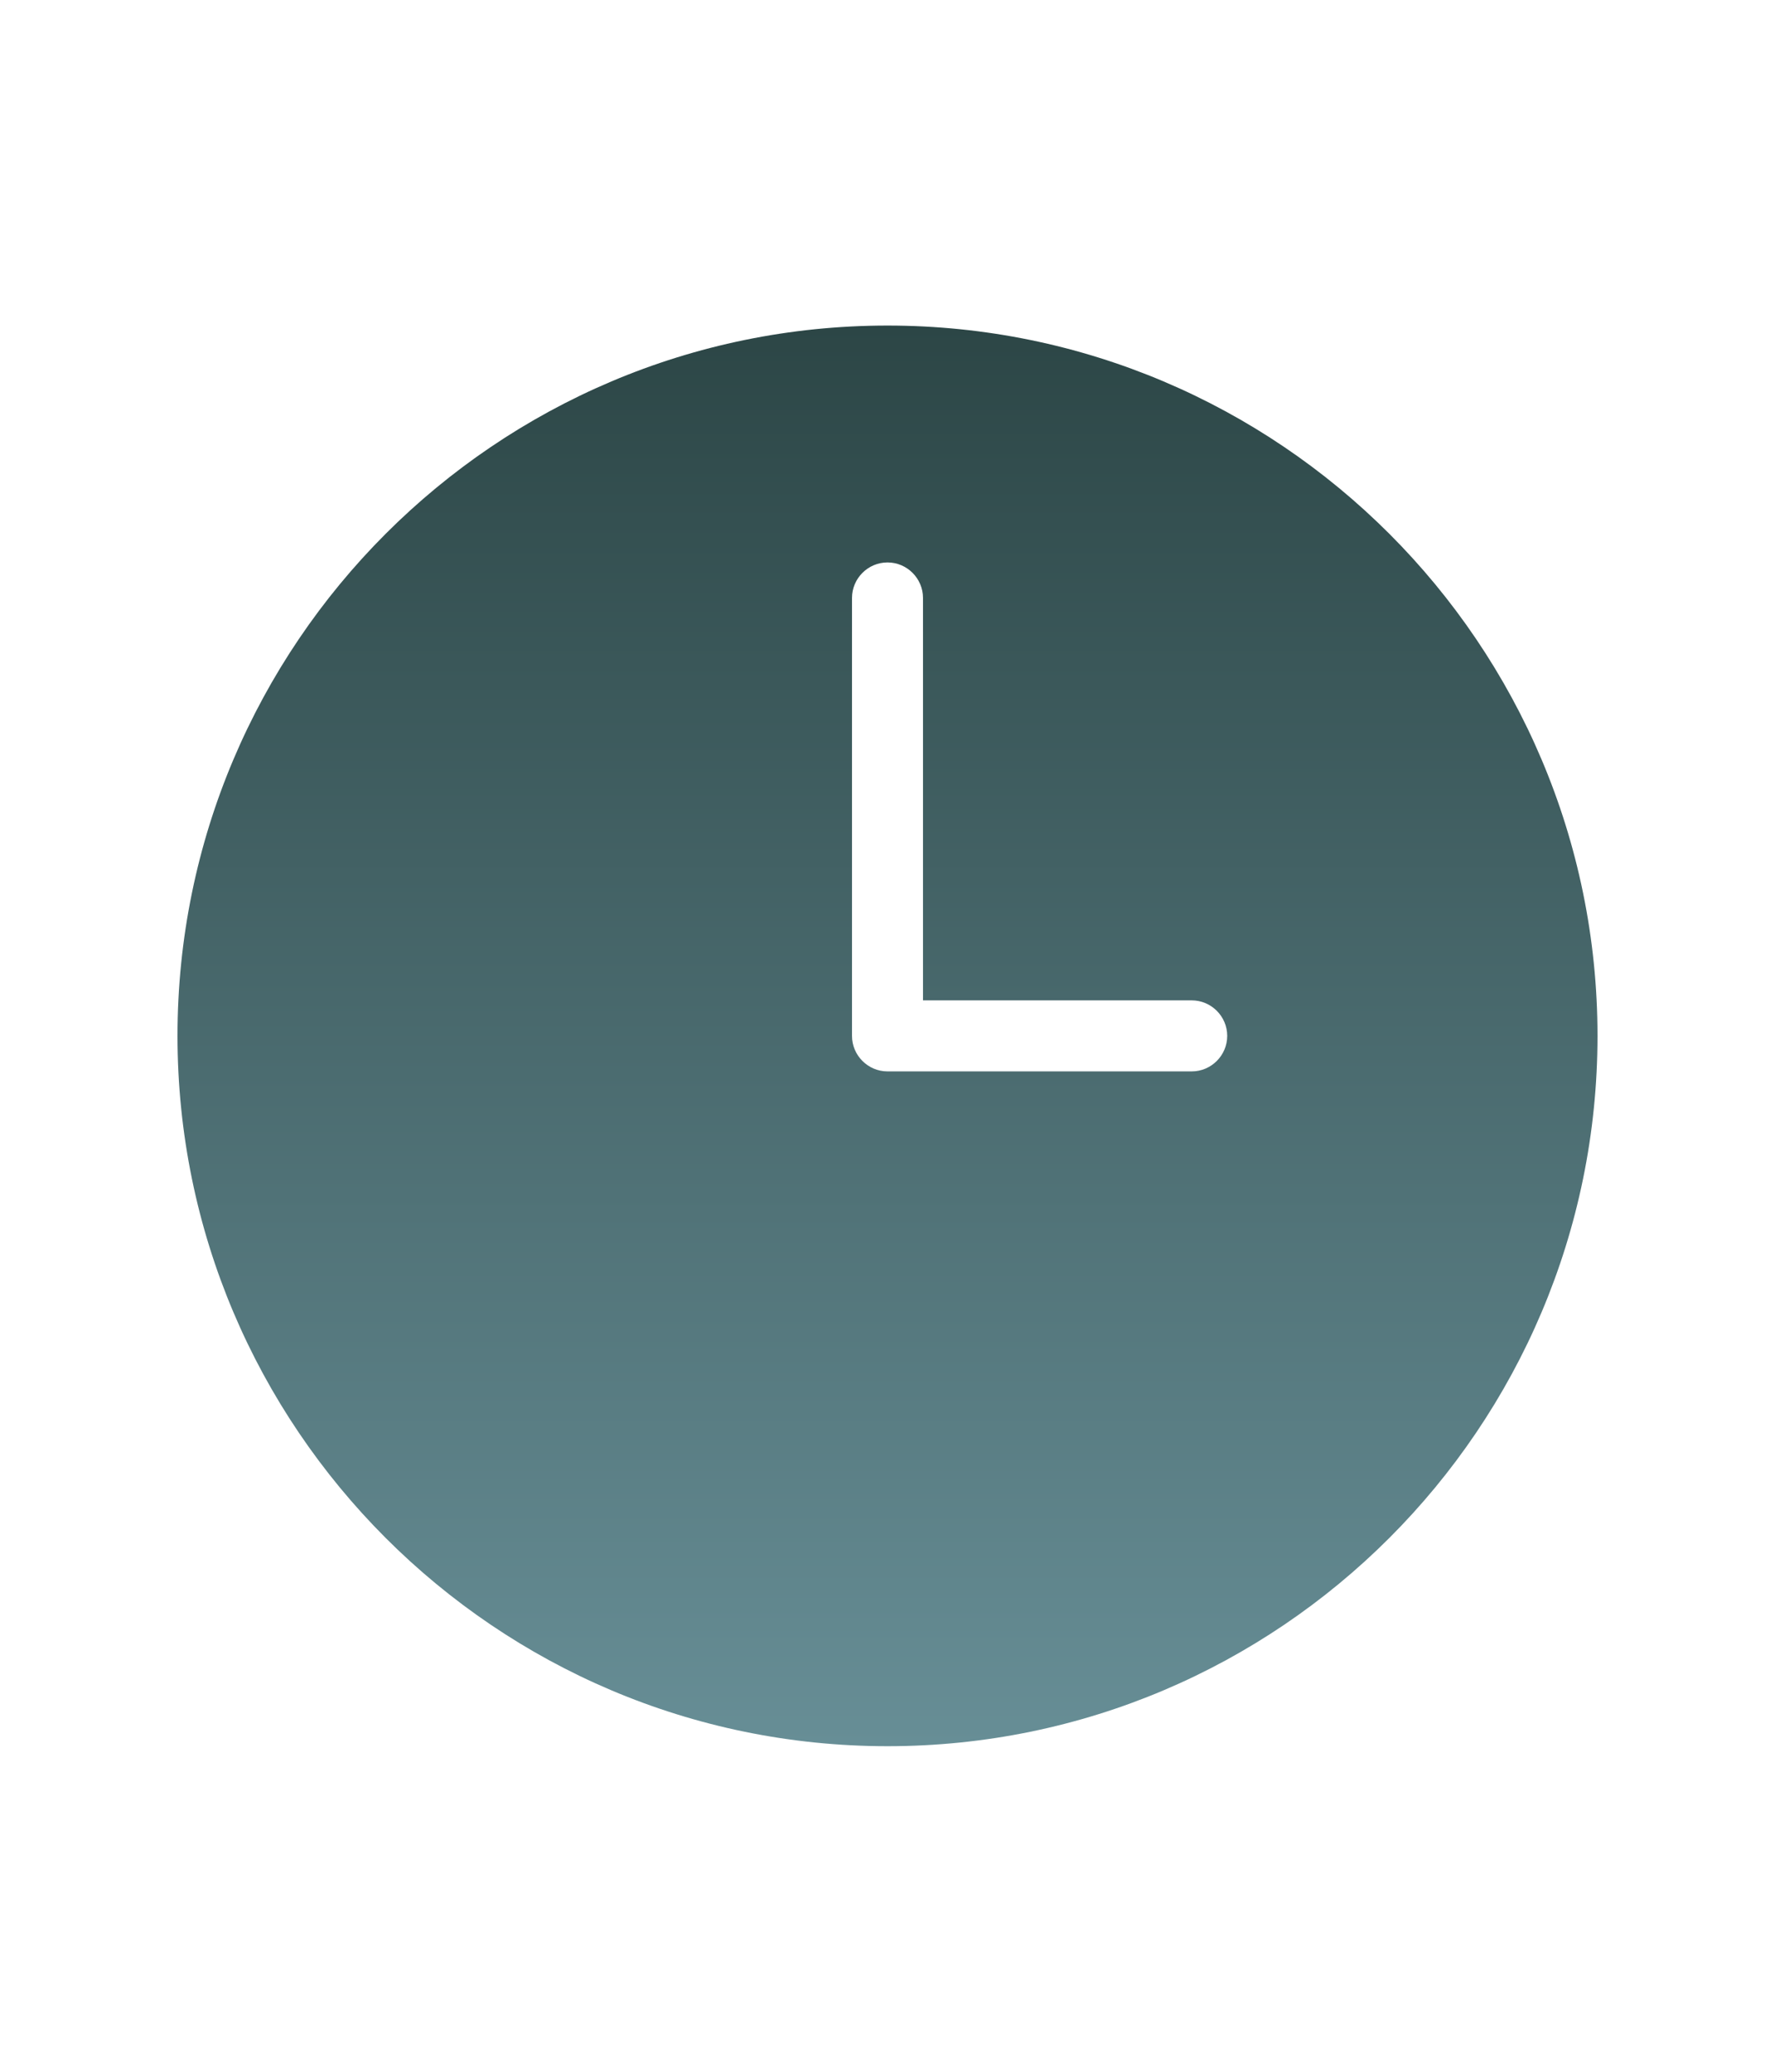 <svg width="18" height="21" viewBox="0 0 18 21" fill="none" xmlns="http://www.w3.org/2000/svg">
<path d="M9 17.7C12.971 17.7 16.2 14.471 16.2 10.5C16.2 6.529 12.971 3.3 9 3.3C5.029 3.3 1.8 6.529 1.8 10.5C1.8 14.471 5.029 17.7 9 17.7ZM8.64 6.061C8.64 5.863 8.802 5.701 9 5.701C9.198 5.701 9.36 5.863 9.36 6.061V10.14H12.085C12.283 10.14 12.445 10.302 12.445 10.5C12.445 10.698 12.283 10.86 12.085 10.86H9C8.802 10.86 8.64 10.698 8.64 10.5V6.061Z" fill="url(#paint0_linear_100_93131)"/>
<defs>
<linearGradient id="paint0_linear_100_93131" x1="9" y1="3.3" x2="9" y2="17.7" gradientUnits="userSpaceOnUse">
<stop stop-color="#2C4646"/>
<stop offset="1" stop-color="#678E96"/>
</linearGradient>
</defs>
</svg>
